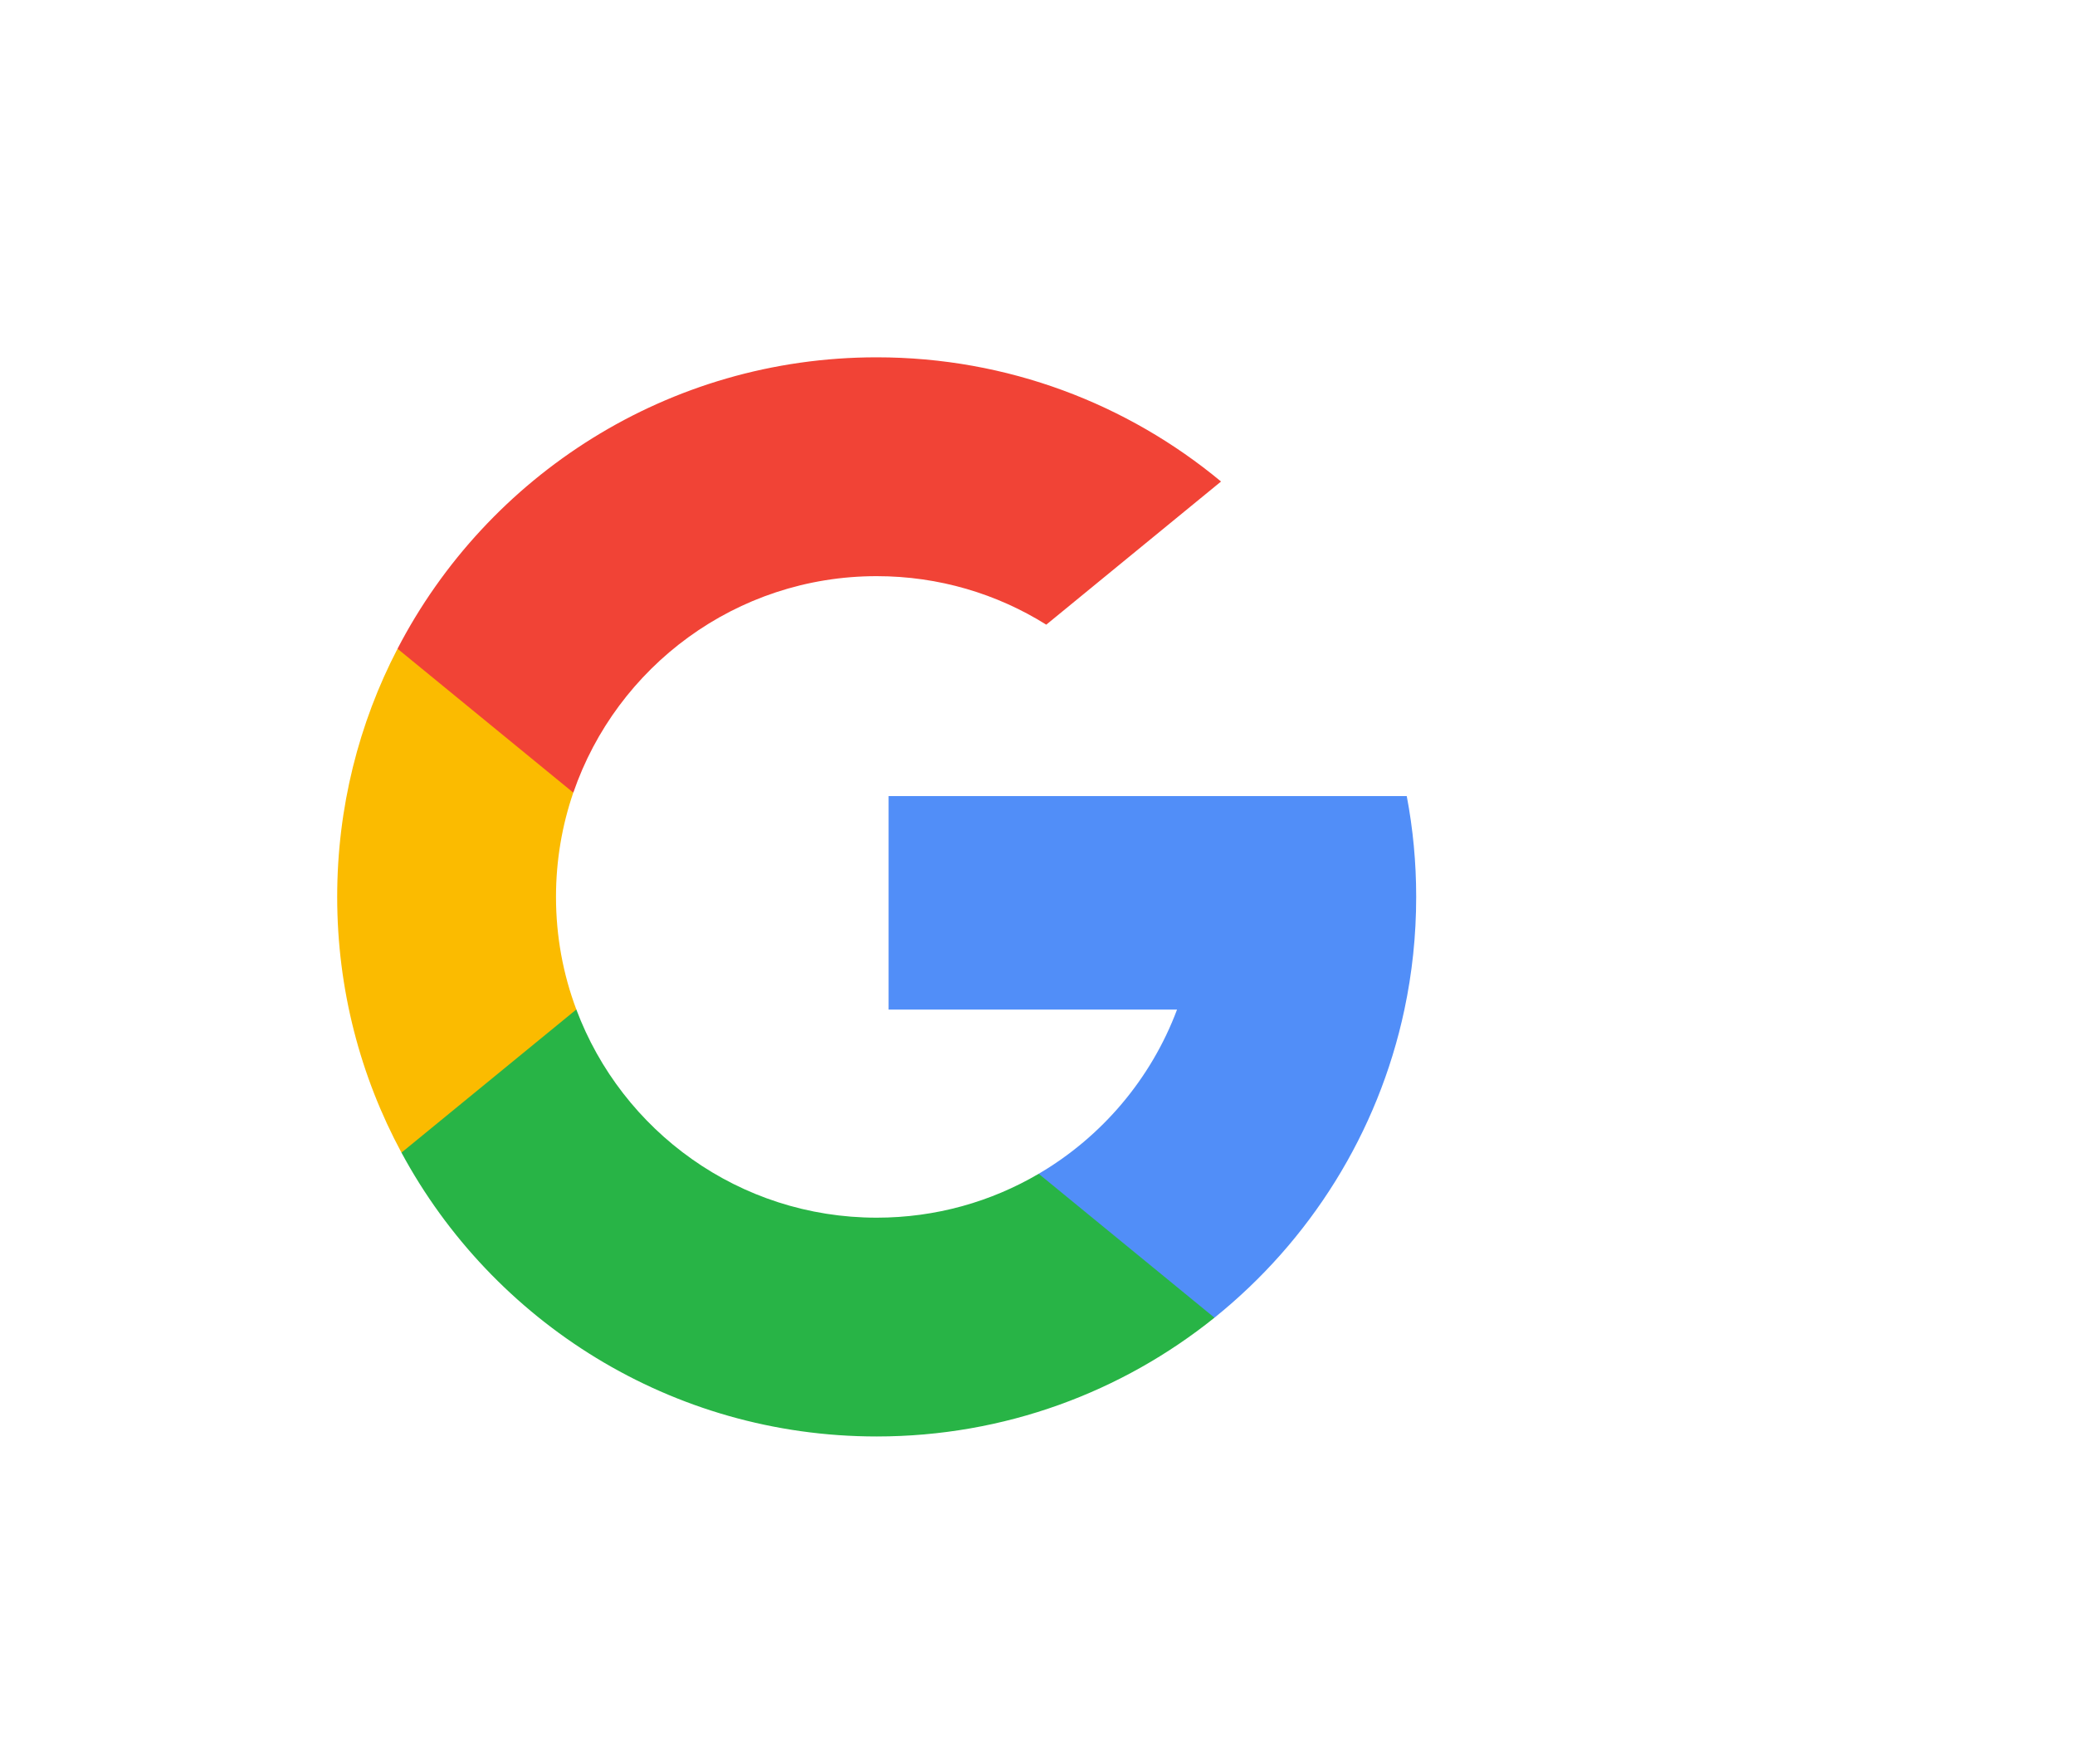 <svg width="40" height="34" viewBox="0 0 40 34" fill="none" xmlns="http://www.w3.org/2000/svg">
<g clip-path="url(#clip0_257_4793)">
<path d="M11.11 19.457L10.386 22.16L7.739 22.216C6.949 20.749 6.5 19.071 6.5 17.287C6.5 15.563 6.919 13.936 7.663 12.504H7.663L10.019 12.936L11.051 15.278C10.835 15.908 10.718 16.584 10.718 17.287C10.718 18.051 10.856 18.782 11.11 19.457Z" fill="#FBBB00"/>
<path d="M27.118 15.344C27.238 15.973 27.3 16.623 27.3 17.287C27.3 18.032 27.222 18.758 27.073 19.459C26.567 21.843 25.244 23.924 23.411 25.398L23.41 25.397L20.443 25.245L20.023 22.624C21.239 21.911 22.189 20.795 22.69 19.459H17.129V15.344H22.771H27.118Z" fill="#518EF8"/>
<path d="M23.41 25.397L23.411 25.398C21.628 26.83 19.364 27.687 16.9 27.687C12.939 27.687 9.496 25.474 7.739 22.216L11.11 19.457C11.988 21.801 14.249 23.47 16.9 23.47C18.039 23.47 19.107 23.162 20.023 22.624L23.41 25.397Z" fill="#28B446"/>
<path d="M23.538 9.281L20.169 12.04C19.221 11.447 18.101 11.105 16.9 11.105C14.189 11.105 11.886 12.85 11.052 15.278L7.663 12.504H7.663C9.394 9.167 12.881 6.887 16.9 6.887C19.424 6.887 21.737 7.786 23.538 9.281Z" fill="#F14336"/>
</g>
<defs>
<clipPath id="clip0_257_4793">
<rect width="20.8" height="20.8" fill="white" transform="translate(6.5 6.887)"/>
</clipPath>
</defs>
</svg>

